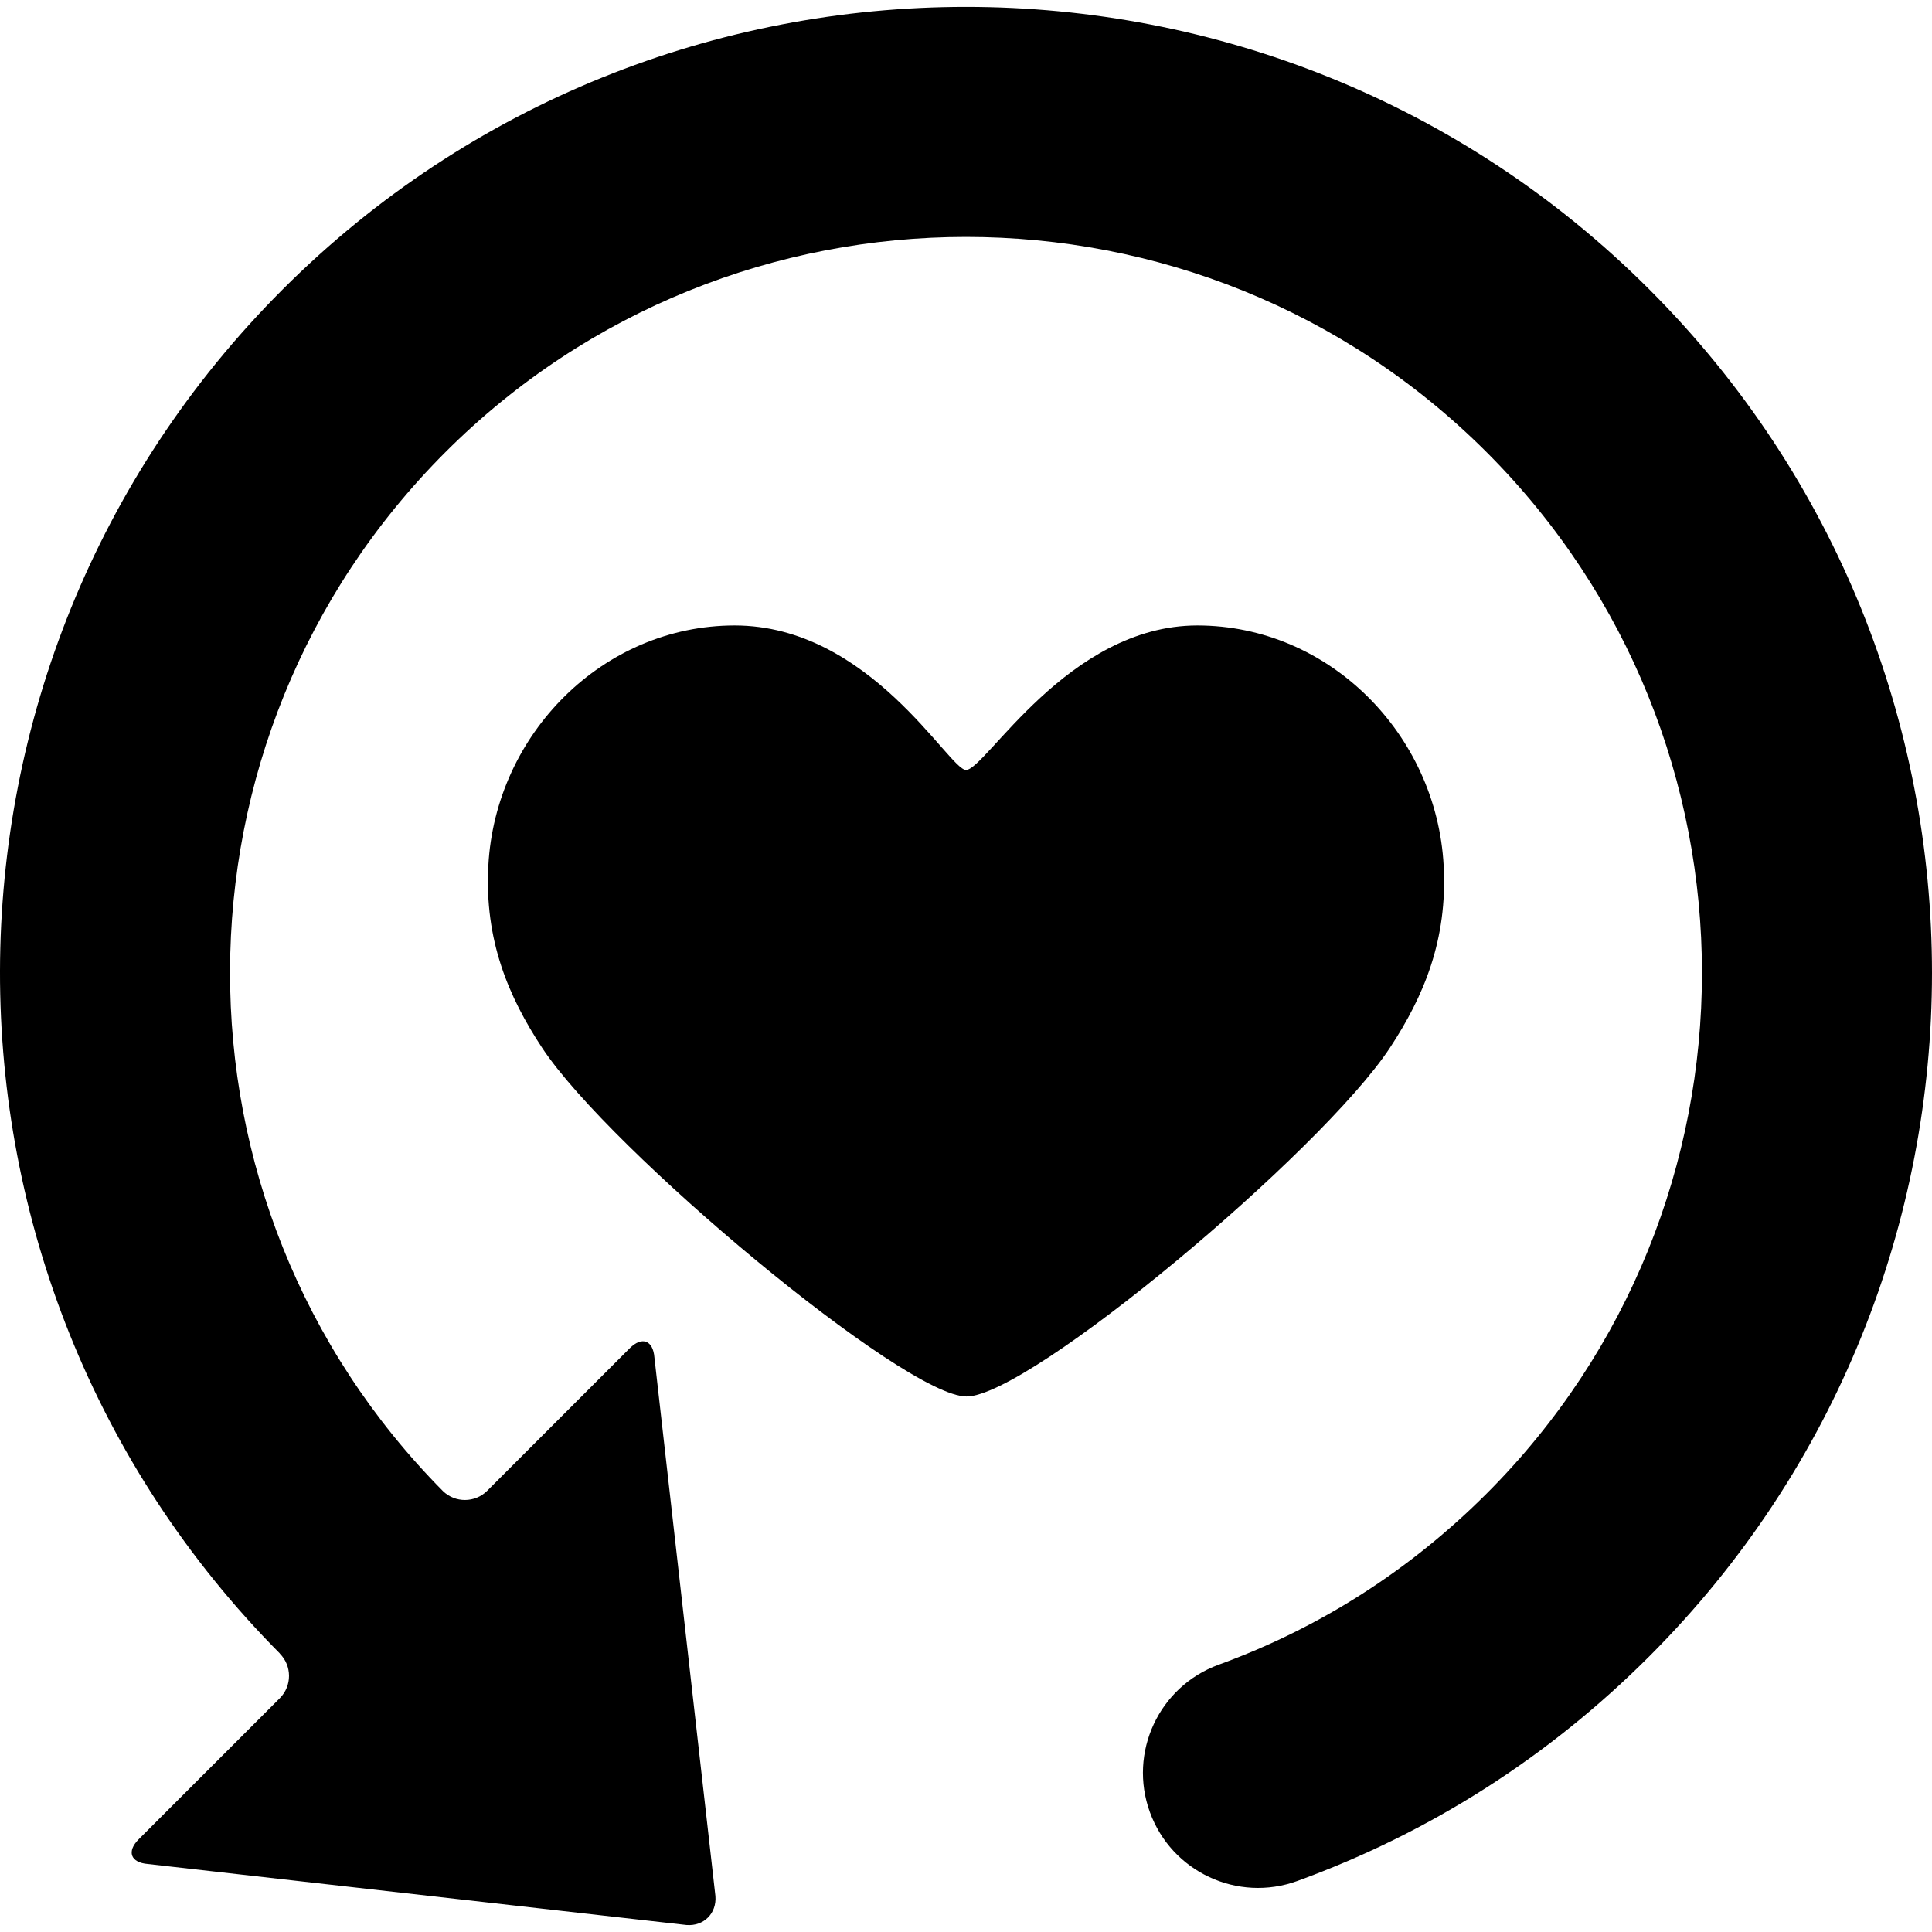 <?xml version="1.0" encoding="iso-8859-1"?>
<!-- Generator: Adobe Illustrator 16.0.0, SVG Export Plug-In . SVG Version: 6.00 Build 0)  -->
<!DOCTYPE svg PUBLIC "-//W3C//DTD SVG 1.1//EN" "http://www.w3.org/Graphics/SVG/1.1/DTD/svg11.dtd">
<svg version="1.1" id="Capa_1" xmlns="http://www.w3.org/2000/svg" xmlns:xlink="http://www.w3.org/1999/xlink" x="0px" y="0px"
	 width="300.891px" height="300.891px" viewBox="0 0 300.891 300.891" style="enable-background:new 0 0 300.891 300.891;"
	 xml:space="preserve">
<g>
	<g id="Artwork_81_">
		<g id="Layer_5_81_">
			<g>
				<path d="M186.469,97.41c-20.185,0-32.993,22.506-36.022,22.506c-2.653,0-14.938-22.506-36.03-22.506
					c-20.516,0-37.271,16.92-38.364,37.414c-0.621,11.57,3.113,20.377,8.372,28.357c10.502,15.935,56.429,54.31,66.091,54.31
					c9.864,0,55.377-38.231,65.953-54.31c5.271-8.017,8.988-16.787,8.369-28.357C223.742,114.33,206.988,97.41,186.469,97.41z"/>
				<path d="M23.028,290.302l83.89,9.502c2.688,0.213,4.715-1.814,4.502-4.502l-9.501-83.888c-0.211-2.688-1.946-3.332-3.854-1.426
					l-22.192,22.193c-1.893,1.893-4.983,1.906-6.895,0.035c-44.327-44.744-44.202-117.201,0.38-161.783
					c44.713-44.713,117.462-44.713,162.174-0.002c44.711,44.711,44.712,117.463,0,162.176
					c-11.954,11.953-25.998,20.924-41.738,26.658c-9.304,3.389-14.093,13.676-10.706,22.975
					c3.389,9.299,13.675,14.092,22.973,10.703c20.691-7.539,39.136-19.312,54.815-34.992
					c58.688-58.688,58.688-154.178,0.001-212.865C198.189-13.6,102.699-13.6,44.011,45.088
					c-58.545,58.546-58.68,153.714-0.415,212.437l-0.014,0.014c1.907,1.908,1.905,5.027,0.001,6.935l-21.976,21.975
					C19.699,288.354,20.34,290.089,23.028,290.302z"/>
			</g>
		</g>
	</g>
</g>
<g>
</g>
<g>
</g>
<g>
</g>
<g>
</g>
<g>
</g>
<g>
</g>
<g>
</g>
<g>
</g>
<g>
</g>
<g>
</g>
<g>
</g>
<g>
</g>
<g>
</g>
<g>
</g>
<g>
</g>
</svg>
